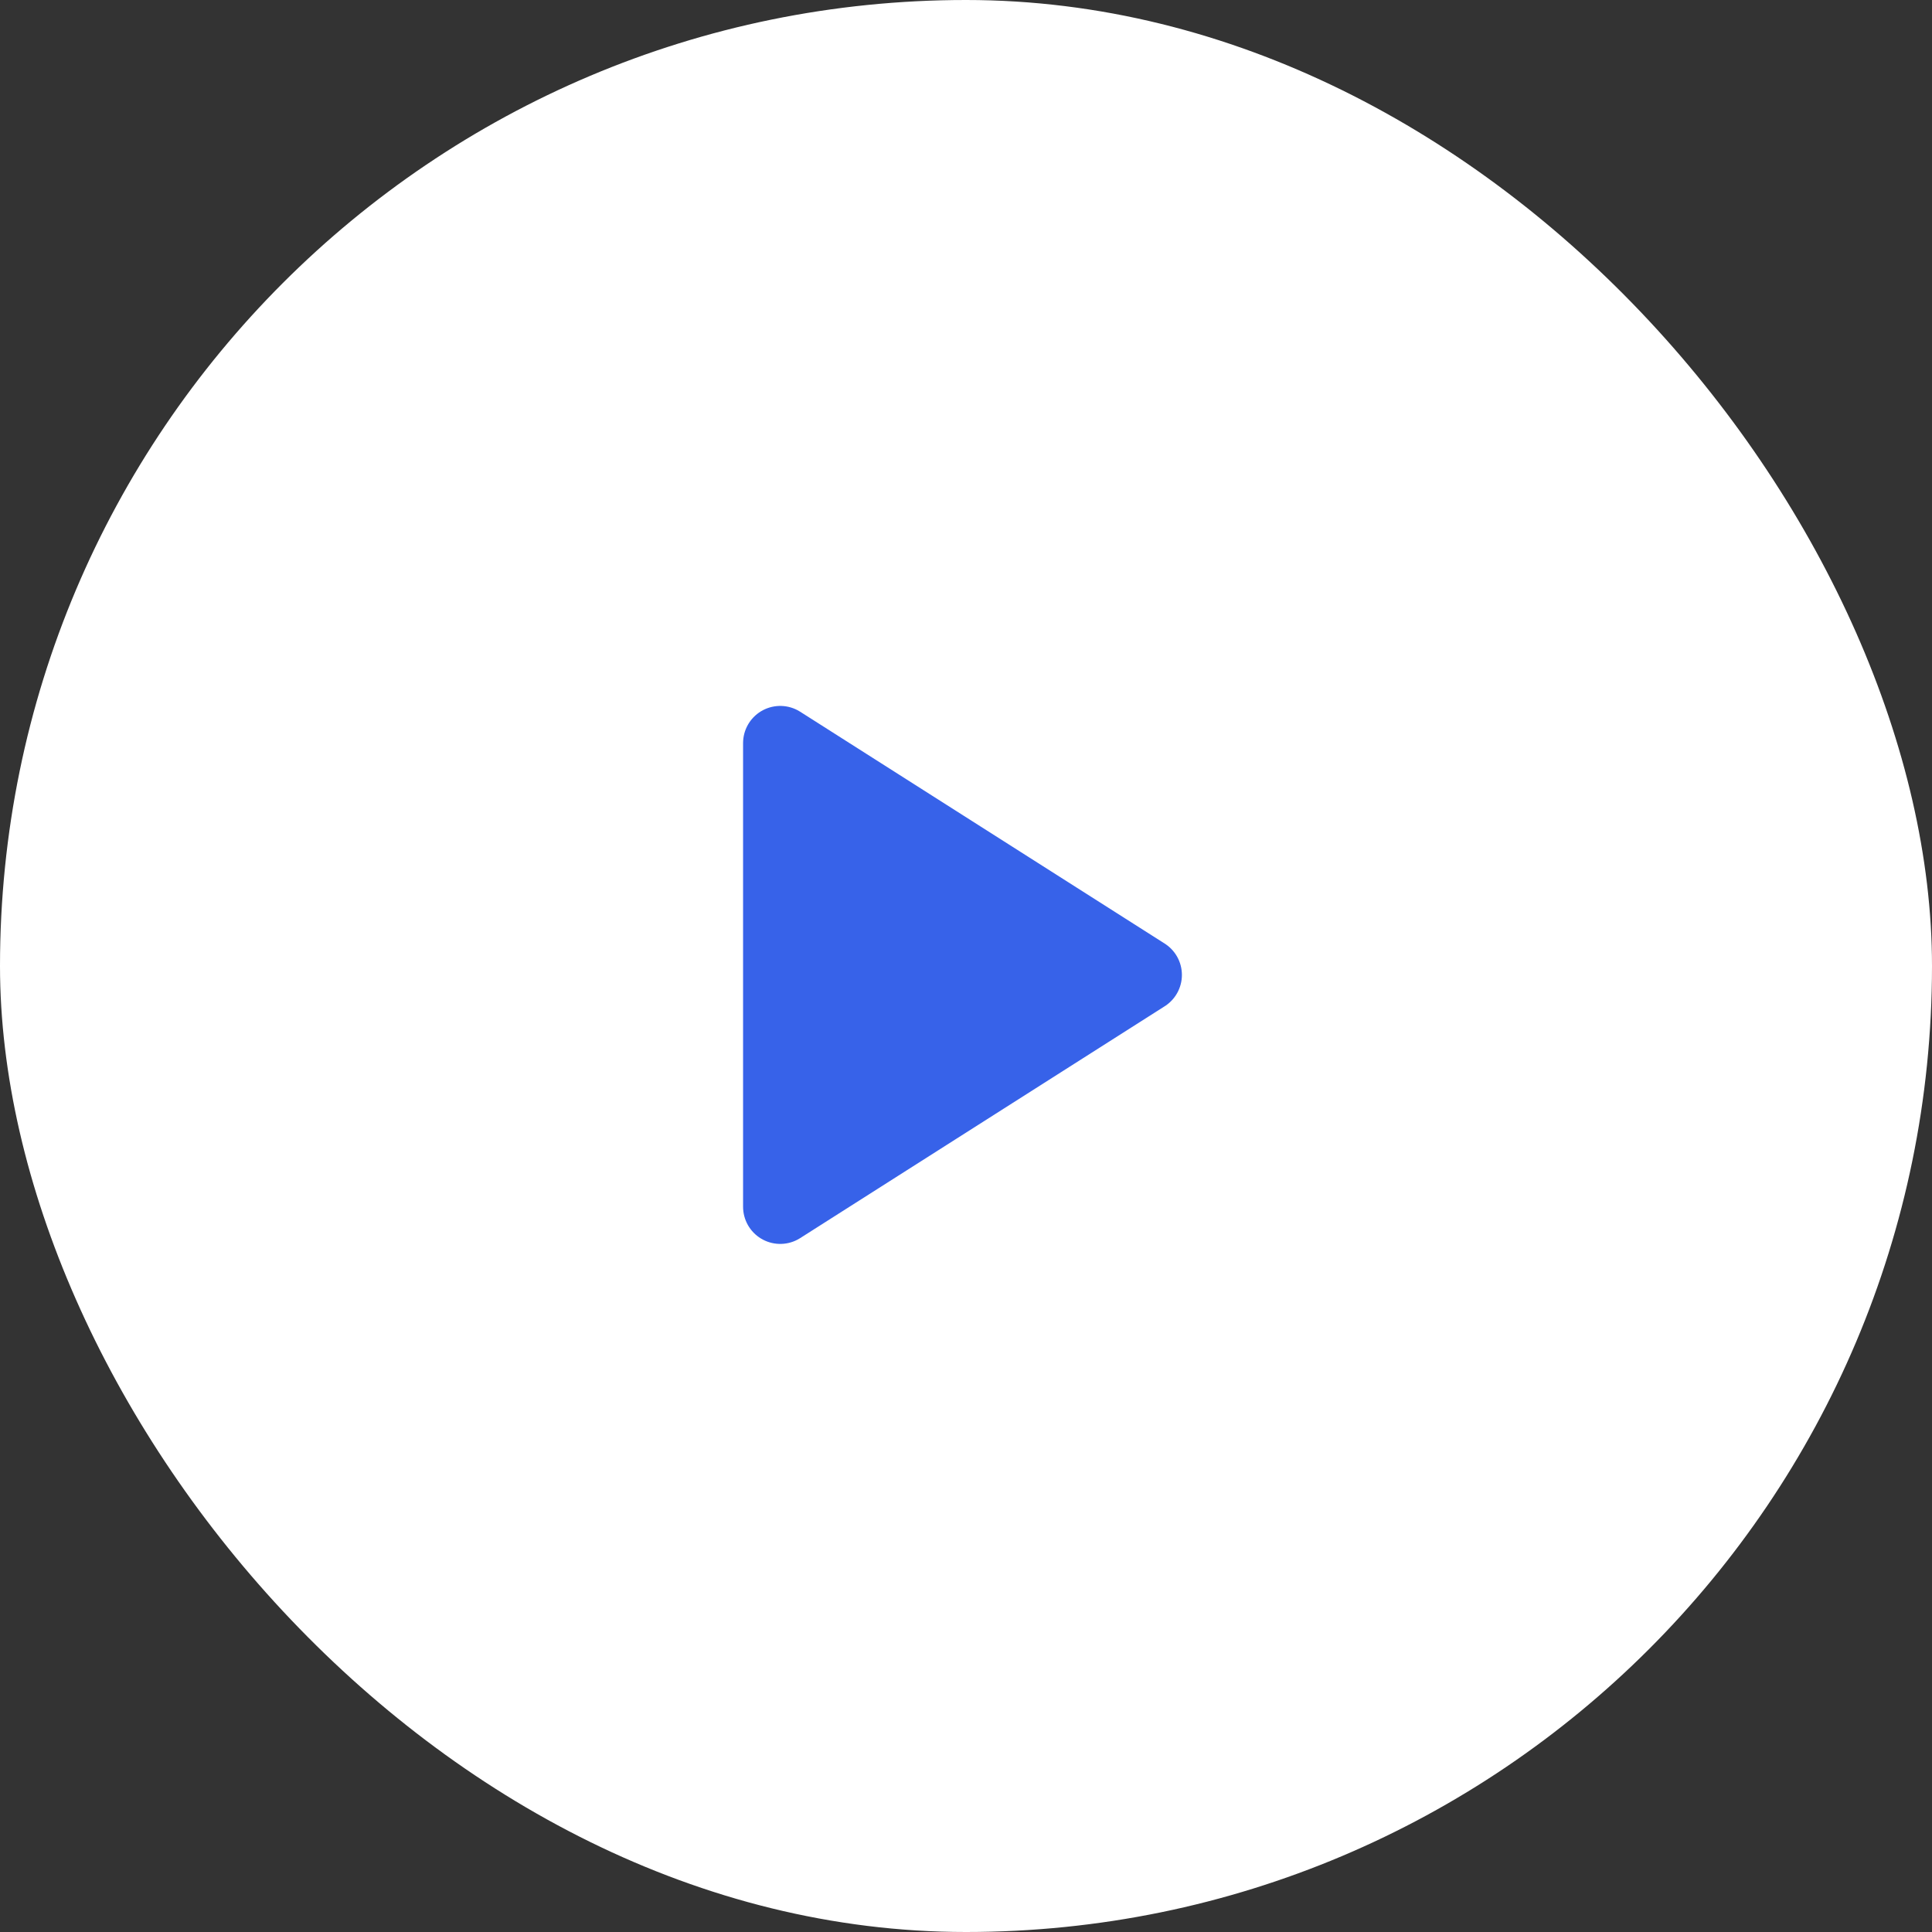 <svg width="52" height="52" viewBox="0 0 52 52" fill="none" xmlns="http://www.w3.org/2000/svg">
<rect x="0" y="0" width="52" height="52" fill="#333333" stroke="none"/>
<rect width="52" height="52" rx="26" fill="white"/>
<path d="M21 20L30.811 26.24L21 32.48V20Z" fill="#3762E9" stroke="#3762E9" stroke-width="2" stroke-linecap="round" stroke-linejoin="round"/>
</svg>
